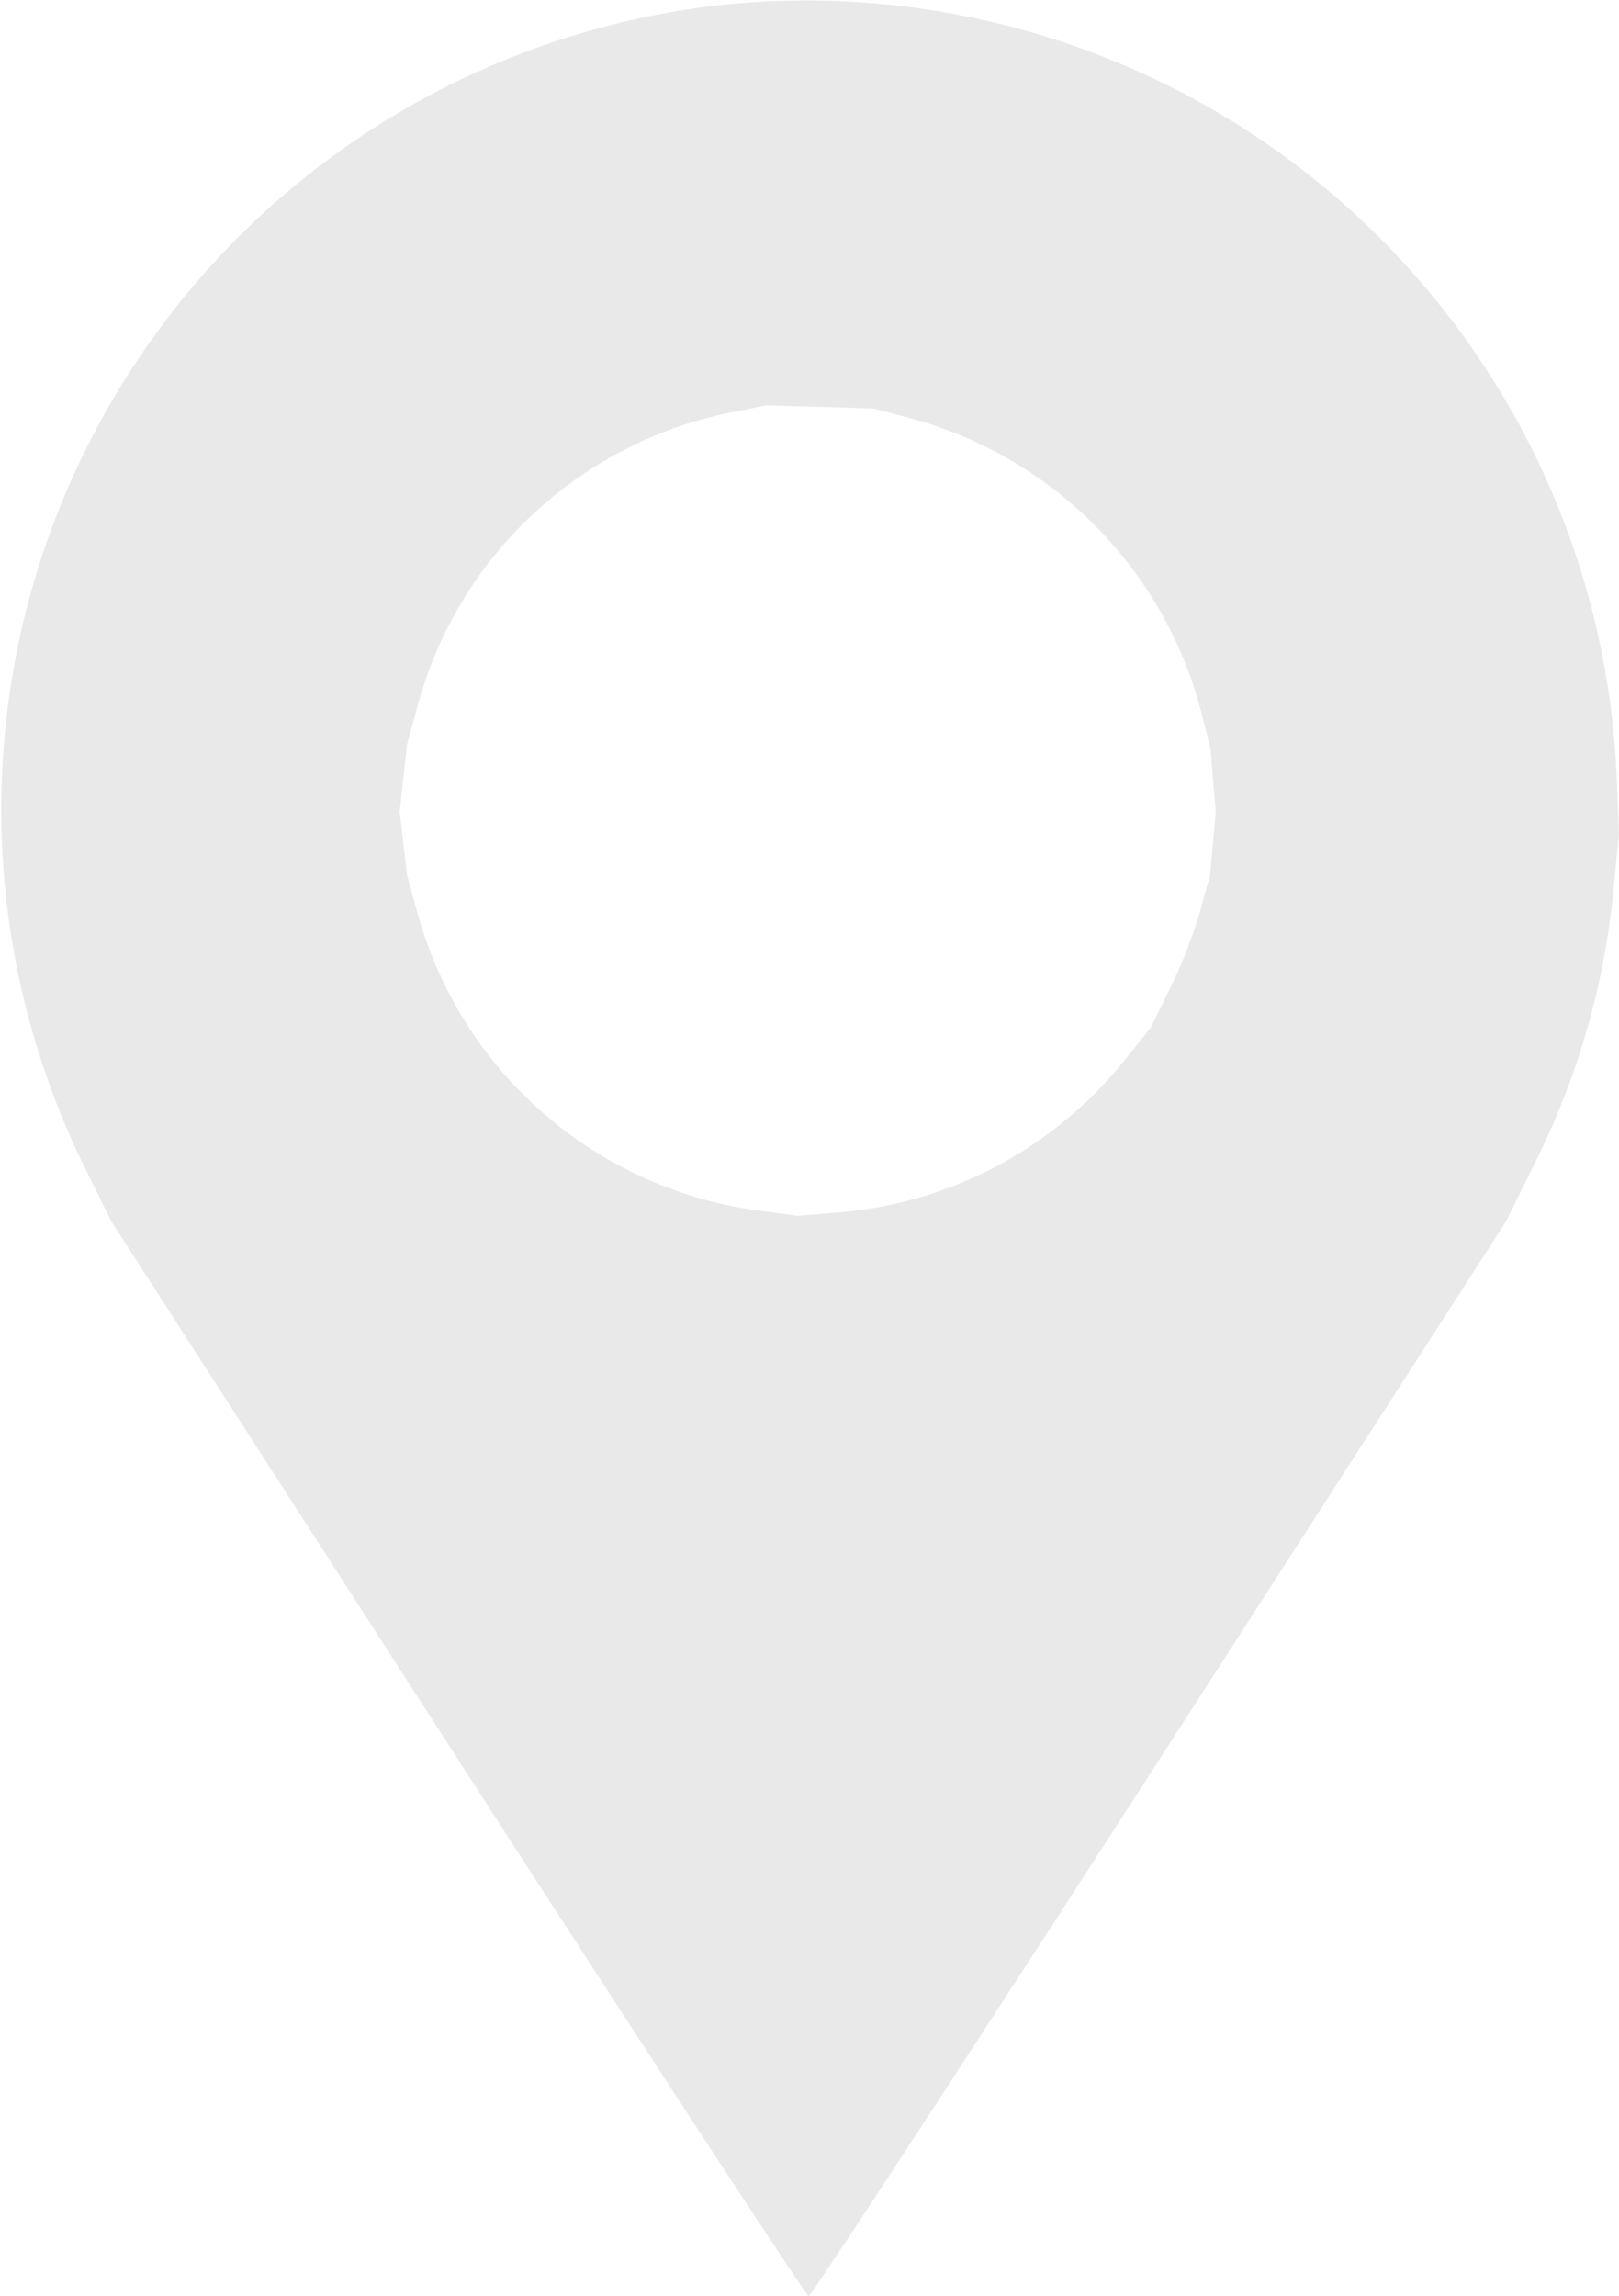 <svg xmlns="http://www.w3.org/2000/svg" width="44.09" height="62.522" viewBox="0 0 44.09 62.522">
  <path id="Path_61" data-name="Path 61" d="M95.736-511.912a22.042,22.042,0,0,0-17.328,31.521l.784,1.592,9.429,14.634c5.192,8.046,9.5,14.634,9.564,14.634s4.372-6.588,9.564-14.634l9.429-14.634.784-1.592a20.991,20.991,0,0,0,2.155-7.617l.135-1.323-.061-1.531A22.086,22.086,0,0,0,95.736-511.912Zm5.2,11.242a11.2,11.2,0,0,1,7.984,8.18l.208.833.144,1.714-.157,1.714-.269.98a13.647,13.647,0,0,1-.808,2.082l-.539,1.1-.771.955a11.141,11.141,0,0,1-7.788,4.078l-1.065.086-1.09-.147a11.164,11.164,0,0,1-9.27-8.156l-.269-.98-.2-1.714.2-1.837.269-.98a11.1,11.1,0,0,1,8.658-8.082l.845-.171,1.47.037,1.47.049Z" transform="translate(-76.162 512.054)" fill="#e9e9e9"/>
</svg>
